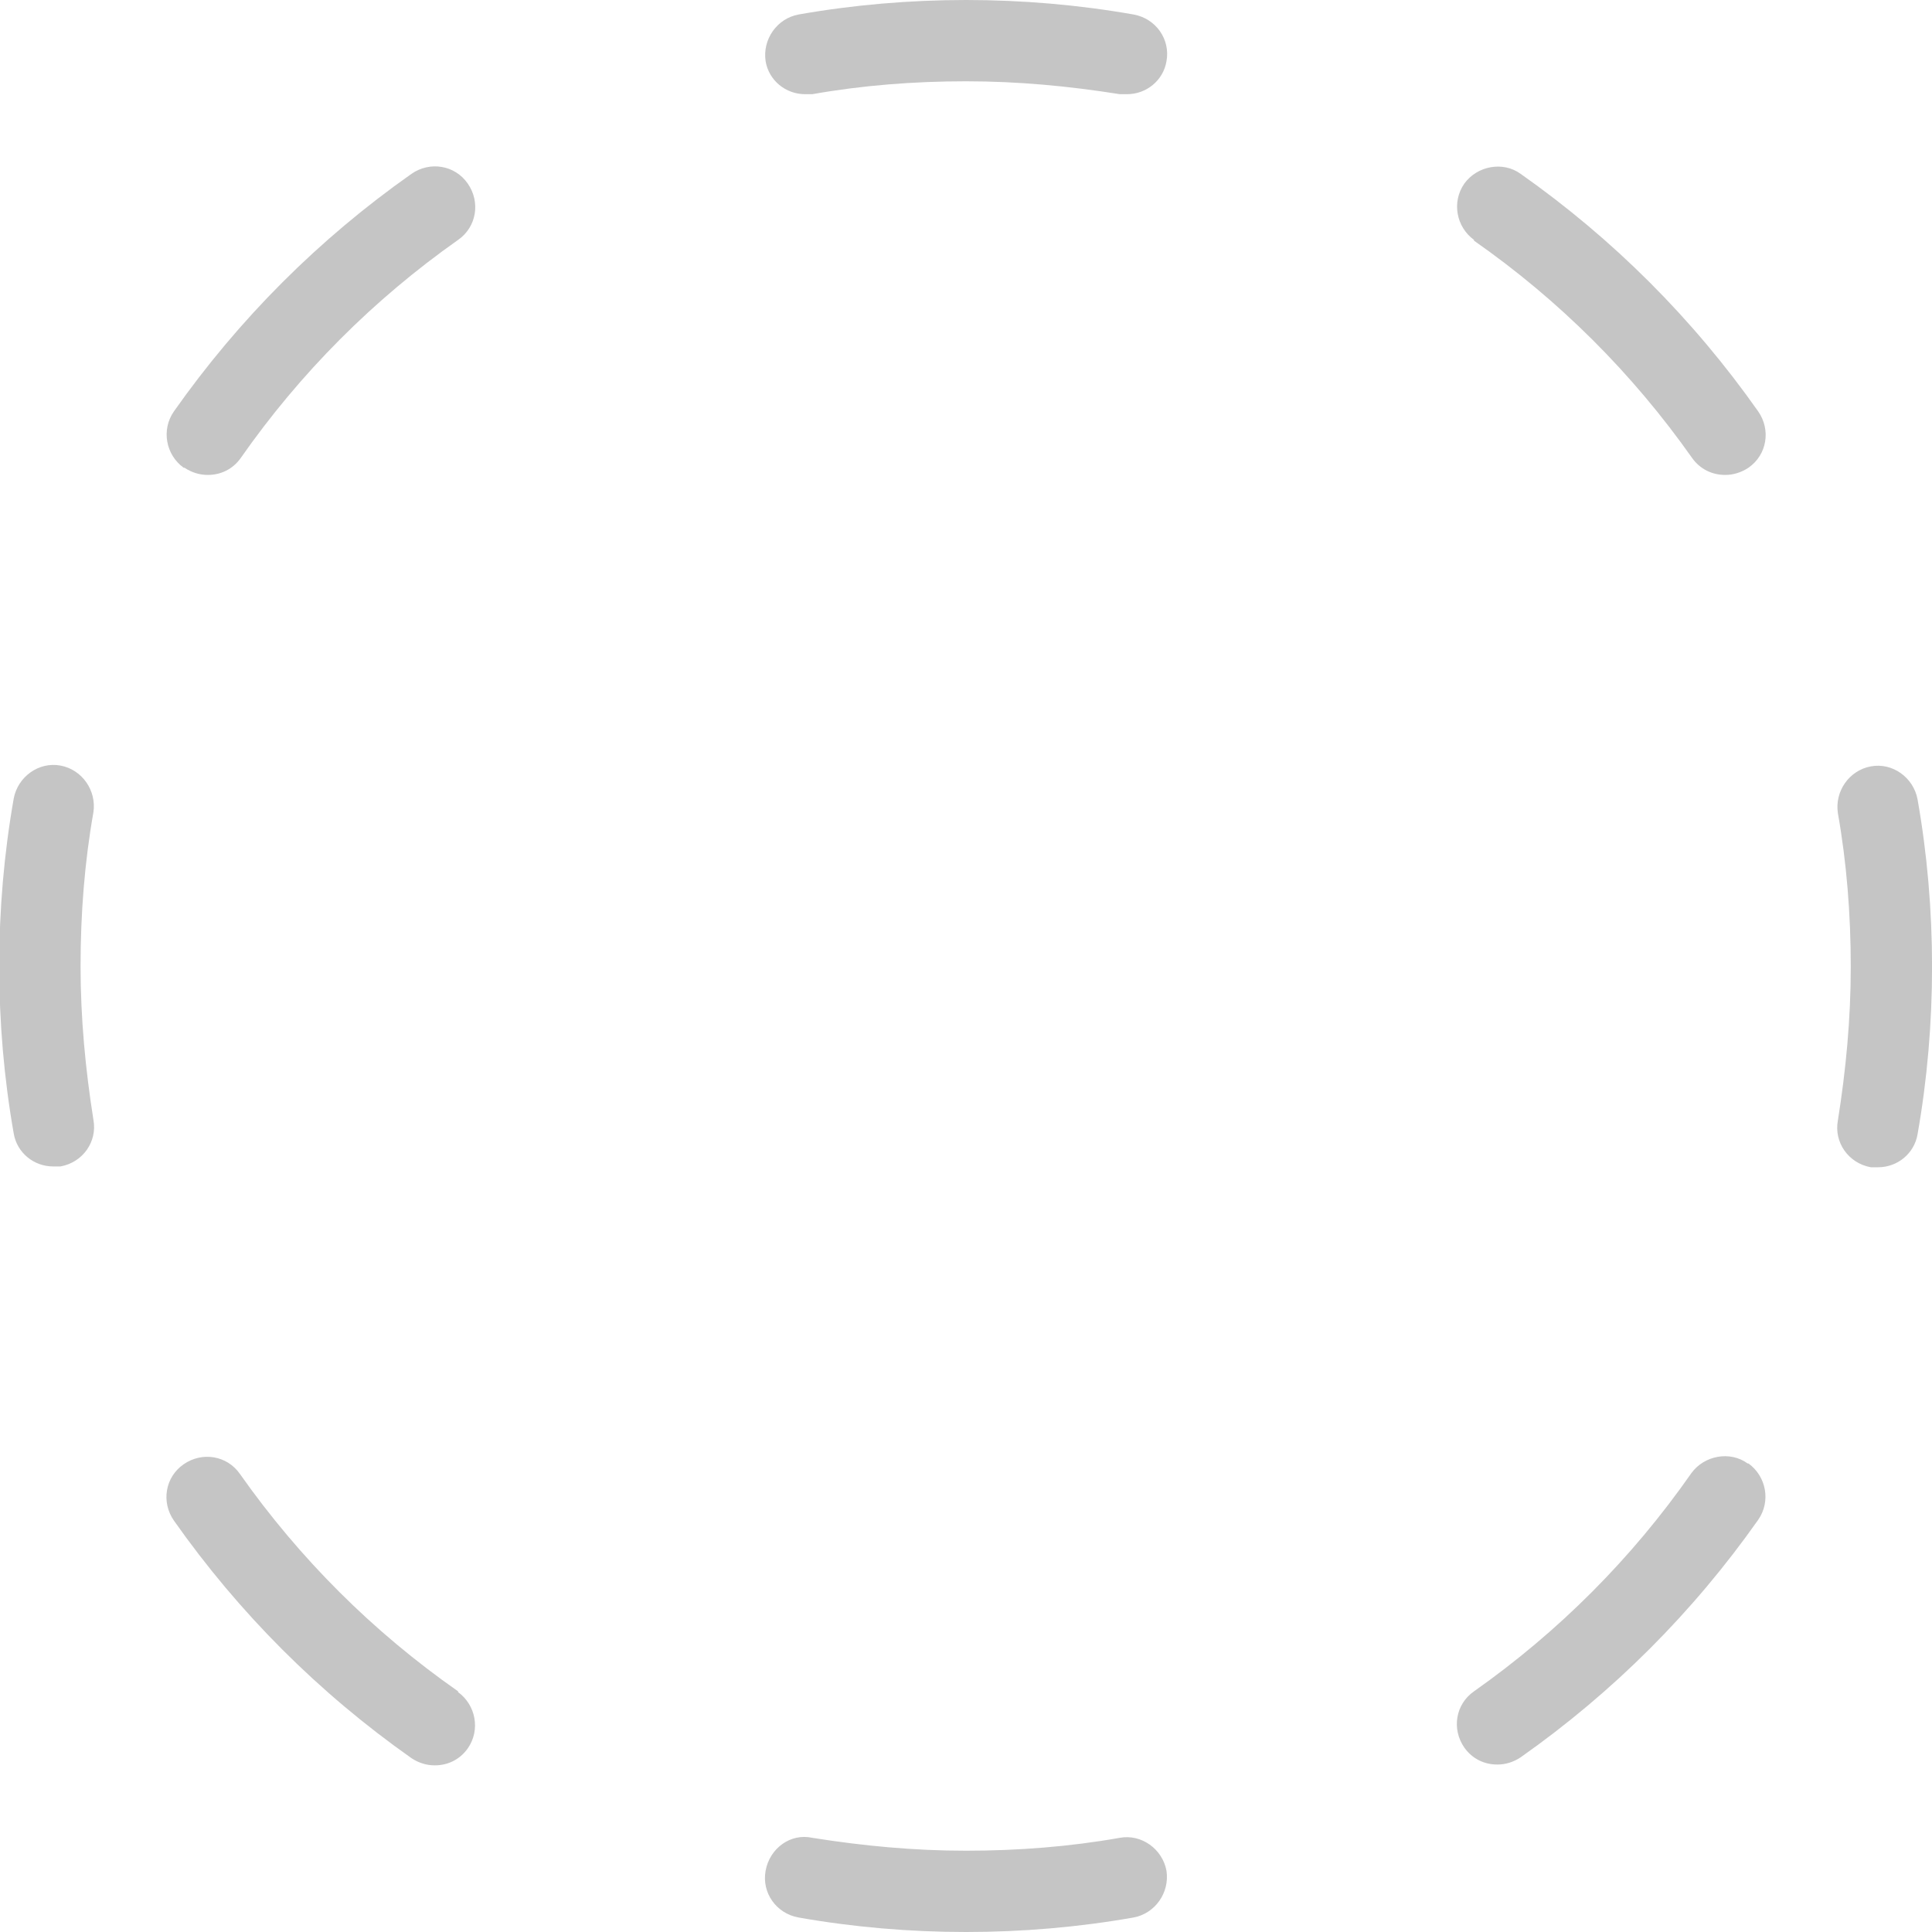 <svg width="40" height="40" viewBox="0 0 40 40" fill="none" xmlns="http://www.w3.org/2000/svg">
<g id="circle-dashed 1" clip-path="url(#clip0_2587_340)">
<path id="Vector" d="M1.934 16.817C1.751 17.85 1.668 18.917 1.668 20C1.668 21.083 1.768 22.133 1.934 23.183C2.018 23.633 1.718 24.067 1.251 24.15C1.201 24.15 1.151 24.15 1.101 24.15C0.701 24.15 0.351 23.867 0.284 23.467C0.084 22.333 -0.016 21.167 -0.016 20C-0.016 18.833 0.084 17.667 0.284 16.533C0.368 16.083 0.801 15.767 1.251 15.85C1.701 15.933 2.001 16.367 1.934 16.817ZM3.818 9.683C3.968 9.783 4.134 9.833 4.301 9.833C4.568 9.833 4.818 9.717 4.984 9.483C6.218 7.717 7.734 6.2 9.484 4.967C9.868 4.7 9.951 4.183 9.684 3.8C9.418 3.417 8.901 3.333 8.518 3.6C6.601 4.95 4.951 6.6 3.601 8.517C3.334 8.9 3.434 9.417 3.801 9.683H3.818ZM9.484 35.017C7.718 33.783 6.201 32.267 4.968 30.517C4.701 30.133 4.184 30.05 3.801 30.317C3.418 30.583 3.334 31.1 3.601 31.483C4.951 33.4 6.601 35.05 8.518 36.4C8.668 36.5 8.834 36.55 9.001 36.55C9.268 36.55 9.518 36.433 9.684 36.2C9.951 35.817 9.851 35.3 9.484 35.033V35.017ZM36.184 30.3C35.818 30.033 35.284 30.133 35.018 30.5C33.784 32.267 32.268 33.783 30.518 35.017C30.134 35.283 30.051 35.8 30.318 36.183C30.484 36.417 30.734 36.533 31.001 36.533C31.168 36.533 31.334 36.483 31.484 36.383C33.401 35.033 35.051 33.383 36.401 31.467C36.668 31.083 36.568 30.567 36.201 30.3H36.184ZM23.184 38.05C22.151 38.233 21.084 38.317 20.001 38.317C18.918 38.317 17.868 38.217 16.818 38.05C16.368 37.95 15.934 38.267 15.851 38.733C15.768 39.183 16.068 39.617 16.534 39.7C17.668 39.9 18.834 40 20.001 40C21.168 40 22.334 39.9 23.468 39.7C23.918 39.617 24.218 39.183 24.151 38.733C24.068 38.283 23.634 37.967 23.184 38.05ZM23.468 0.3C22.334 0.1 21.168 0 20.001 0C18.834 0 17.668 0.1 16.534 0.3C16.084 0.383 15.784 0.817 15.851 1.267C15.918 1.667 16.268 1.95 16.668 1.95C16.718 1.95 16.768 1.95 16.818 1.95C17.851 1.767 18.918 1.683 20.001 1.683C21.084 1.683 22.134 1.783 23.184 1.95C23.234 1.95 23.284 1.95 23.334 1.95C23.734 1.95 24.084 1.667 24.151 1.267C24.234 0.817 23.934 0.383 23.468 0.3ZM30.518 4.983C32.284 6.217 33.801 7.733 35.034 9.483C35.201 9.717 35.451 9.833 35.718 9.833C35.884 9.833 36.051 9.783 36.201 9.683C36.584 9.417 36.668 8.9 36.401 8.517C35.051 6.6 33.401 4.95 31.484 3.6C31.118 3.333 30.584 3.433 30.318 3.8C30.051 4.183 30.151 4.7 30.518 4.967V4.983ZM39.701 16.55C39.618 16.1 39.184 15.783 38.734 15.867C38.284 15.95 37.984 16.383 38.051 16.833C38.234 17.867 38.318 18.933 38.318 20.017C38.318 21.1 38.218 22.15 38.051 23.2C37.968 23.65 38.268 24.083 38.734 24.167C38.784 24.167 38.834 24.167 38.884 24.167C39.284 24.167 39.634 23.883 39.701 23.483C39.901 22.35 40.001 21.183 40.001 20.017C40.001 18.85 39.901 17.683 39.701 16.55Z" fill="#C5C5C5"/>
</g>
<defs>
<clipPath id="clip0_2587_340">
<rect width="40" height="40" fill="white"/>
</clipPath>
</defs>
</svg>
